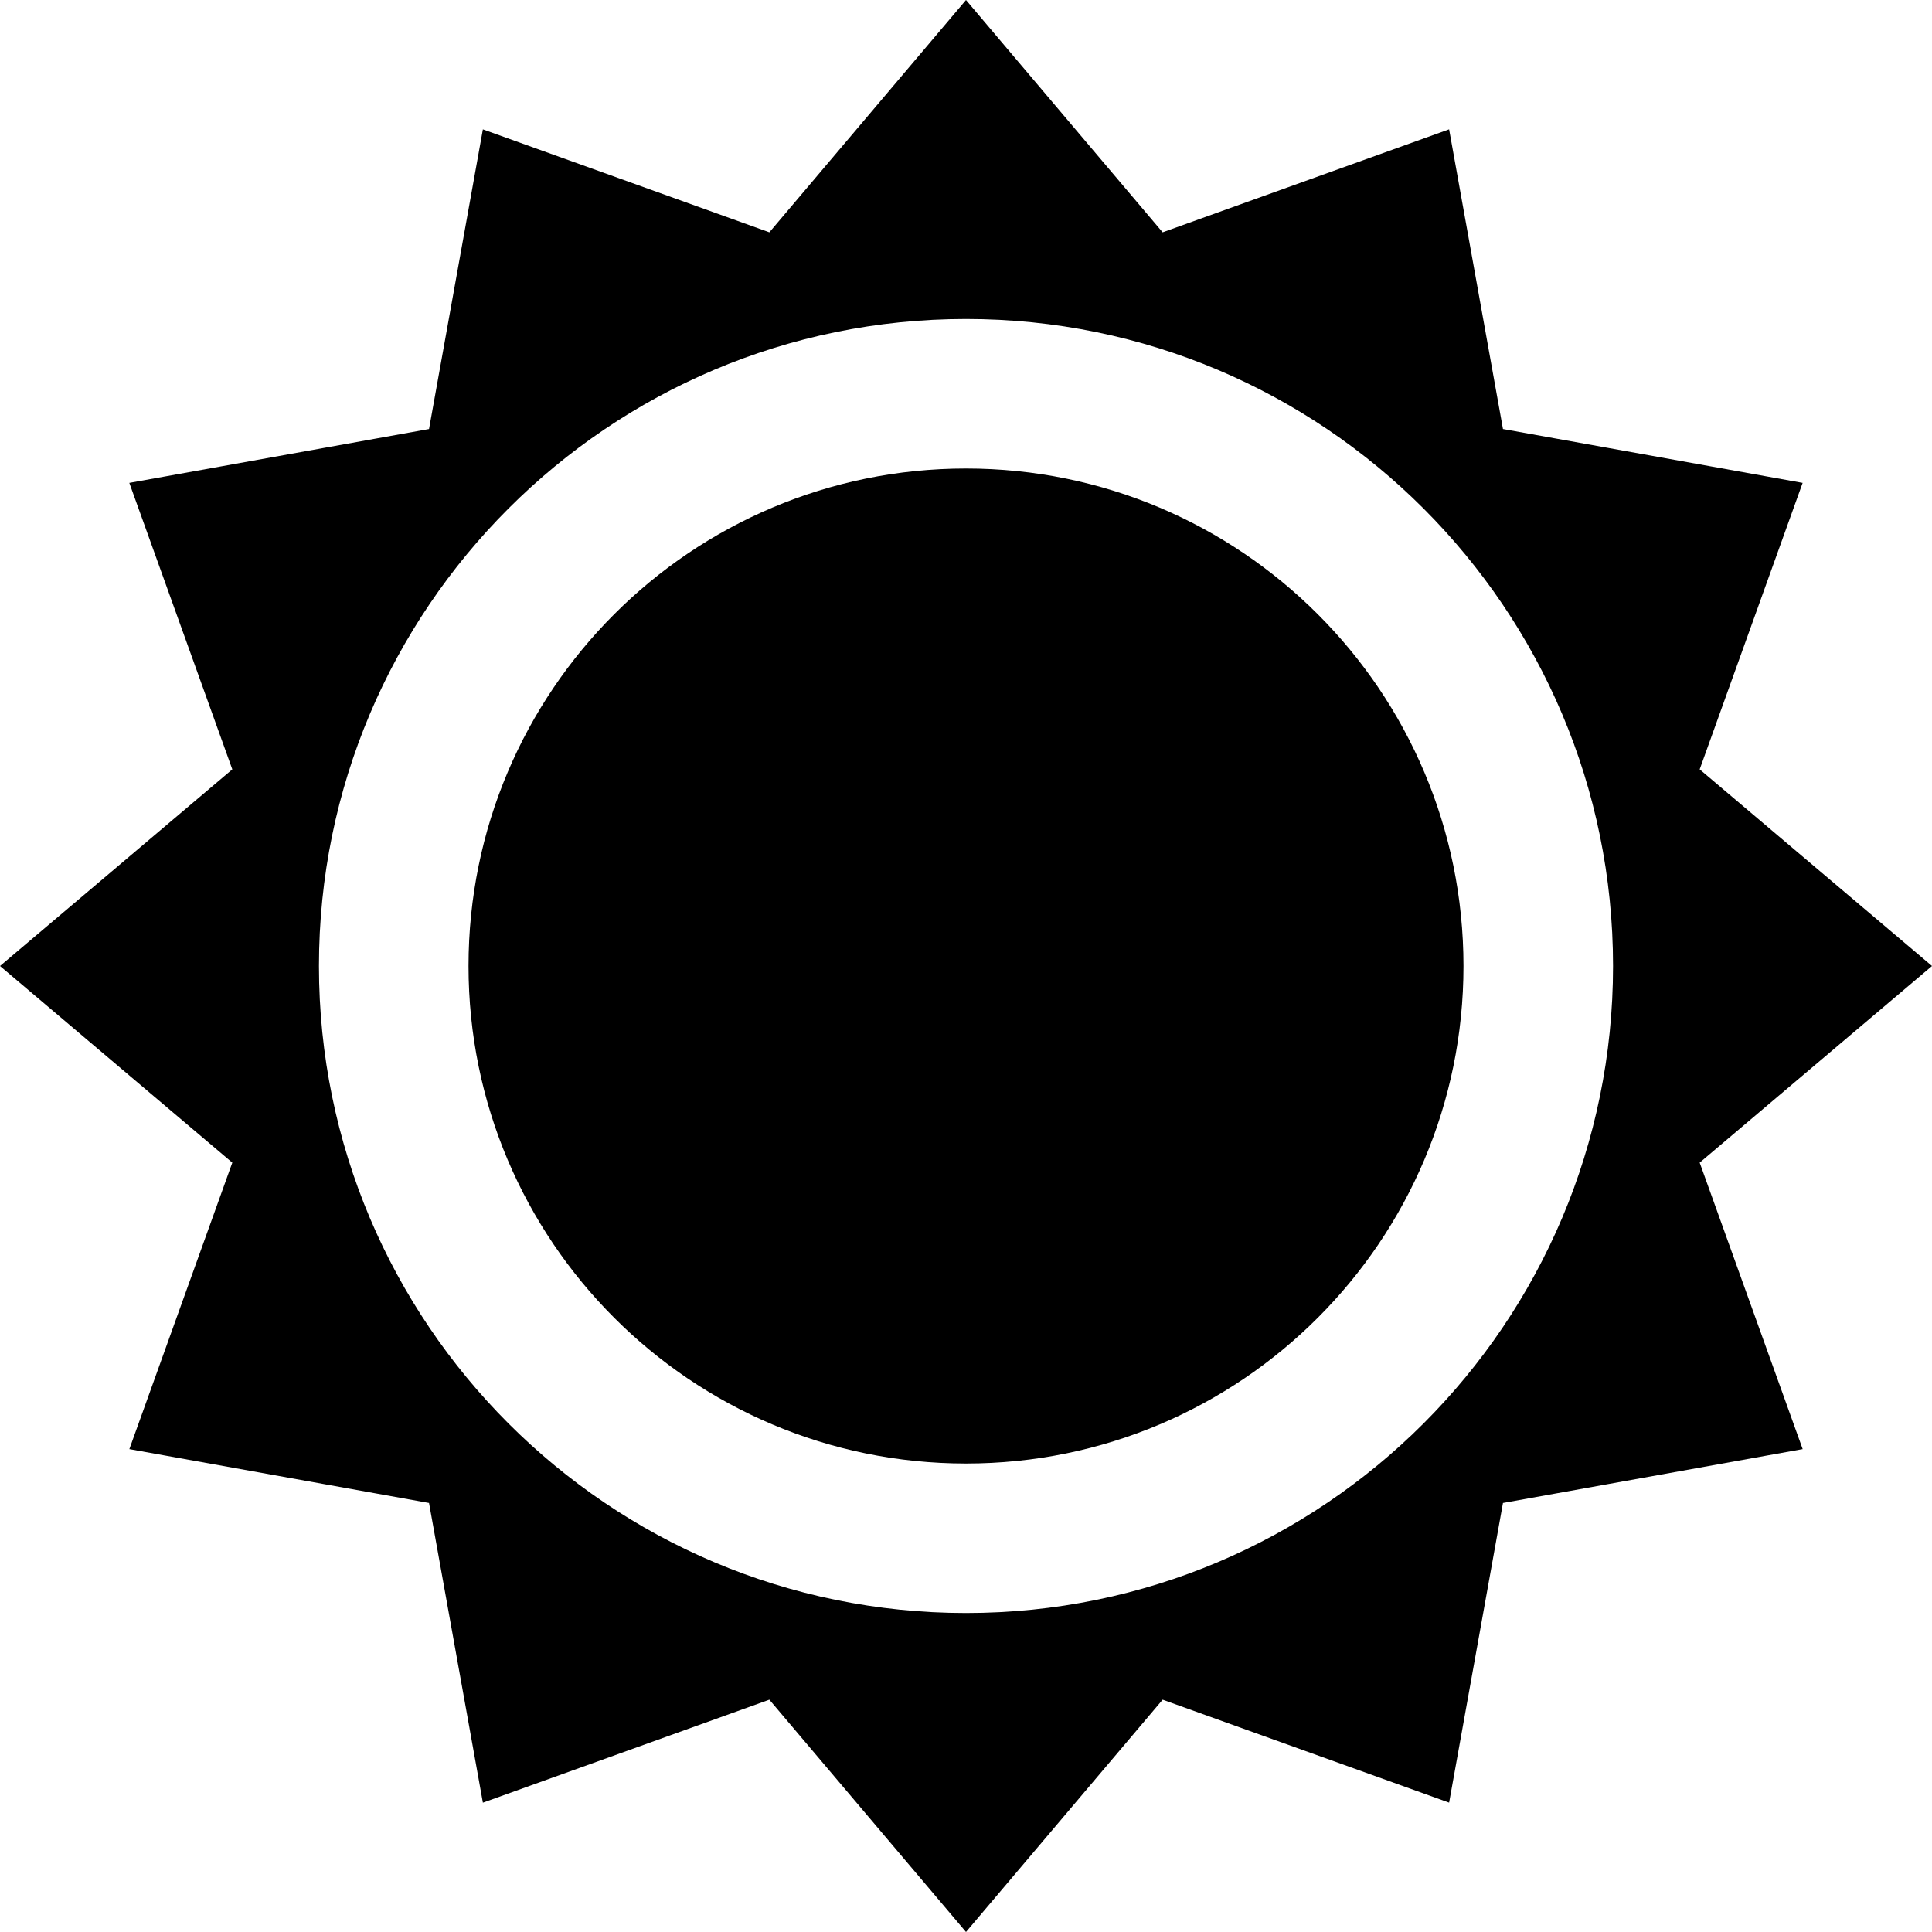 <?xml version="1.0" encoding="utf-8"?>

<!DOCTYPE svg PUBLIC "-//W3C//DTD SVG 1.1//EN" "http://www.w3.org/Graphics/SVG/1.1/DTD/svg11.dtd">
<!-- Uploaded to: SVG Repo, www.svgrepo.com, Generator: SVG Repo Mixer Tools -->
<svg height="800px" width="800px" version="1.1" id="_x32_" xmlns="http://www.w3.org/2000/svg" xmlns:xlink="http://www.w3.org/1999/xlink" 
	 viewBox="0 0 512 512"  xml:space="preserve">
<style type="text/css">
	.st0{fill:#000000;}
</style>
<g>
	<path class="st0" d="M512,256l-61.566-52.111l27.283-75.919l-79.414-14.273L384.03,34.273l-75.919,27.292L256,0l-52.111,61.565
		L127.97,34.283l-14.273,79.414L34.273,127.97l27.292,75.919L0,256l61.565,52.111L34.282,384.03l79.415,14.273l14.273,79.424
		l75.919-27.292L256,512l52.111-61.565l75.919,27.282l14.273-79.414l79.424-14.273l-27.293-75.919L512,256z M256,427.464
		c-94.687,0-171.474-76.777-171.474-171.464S161.313,84.536,256,84.536S427.474,161.313,427.474,256S350.687,427.464,256,427.464z"
		/>
	<path class="st0" d="M256,124.162c-72.818,0-131.838,59.021-131.838,131.838S183.182,387.849,256,387.849
		c72.818,0,131.838-59.031,131.838-131.849S328.818,124.162,256,124.162z"/>
</g>
</svg>